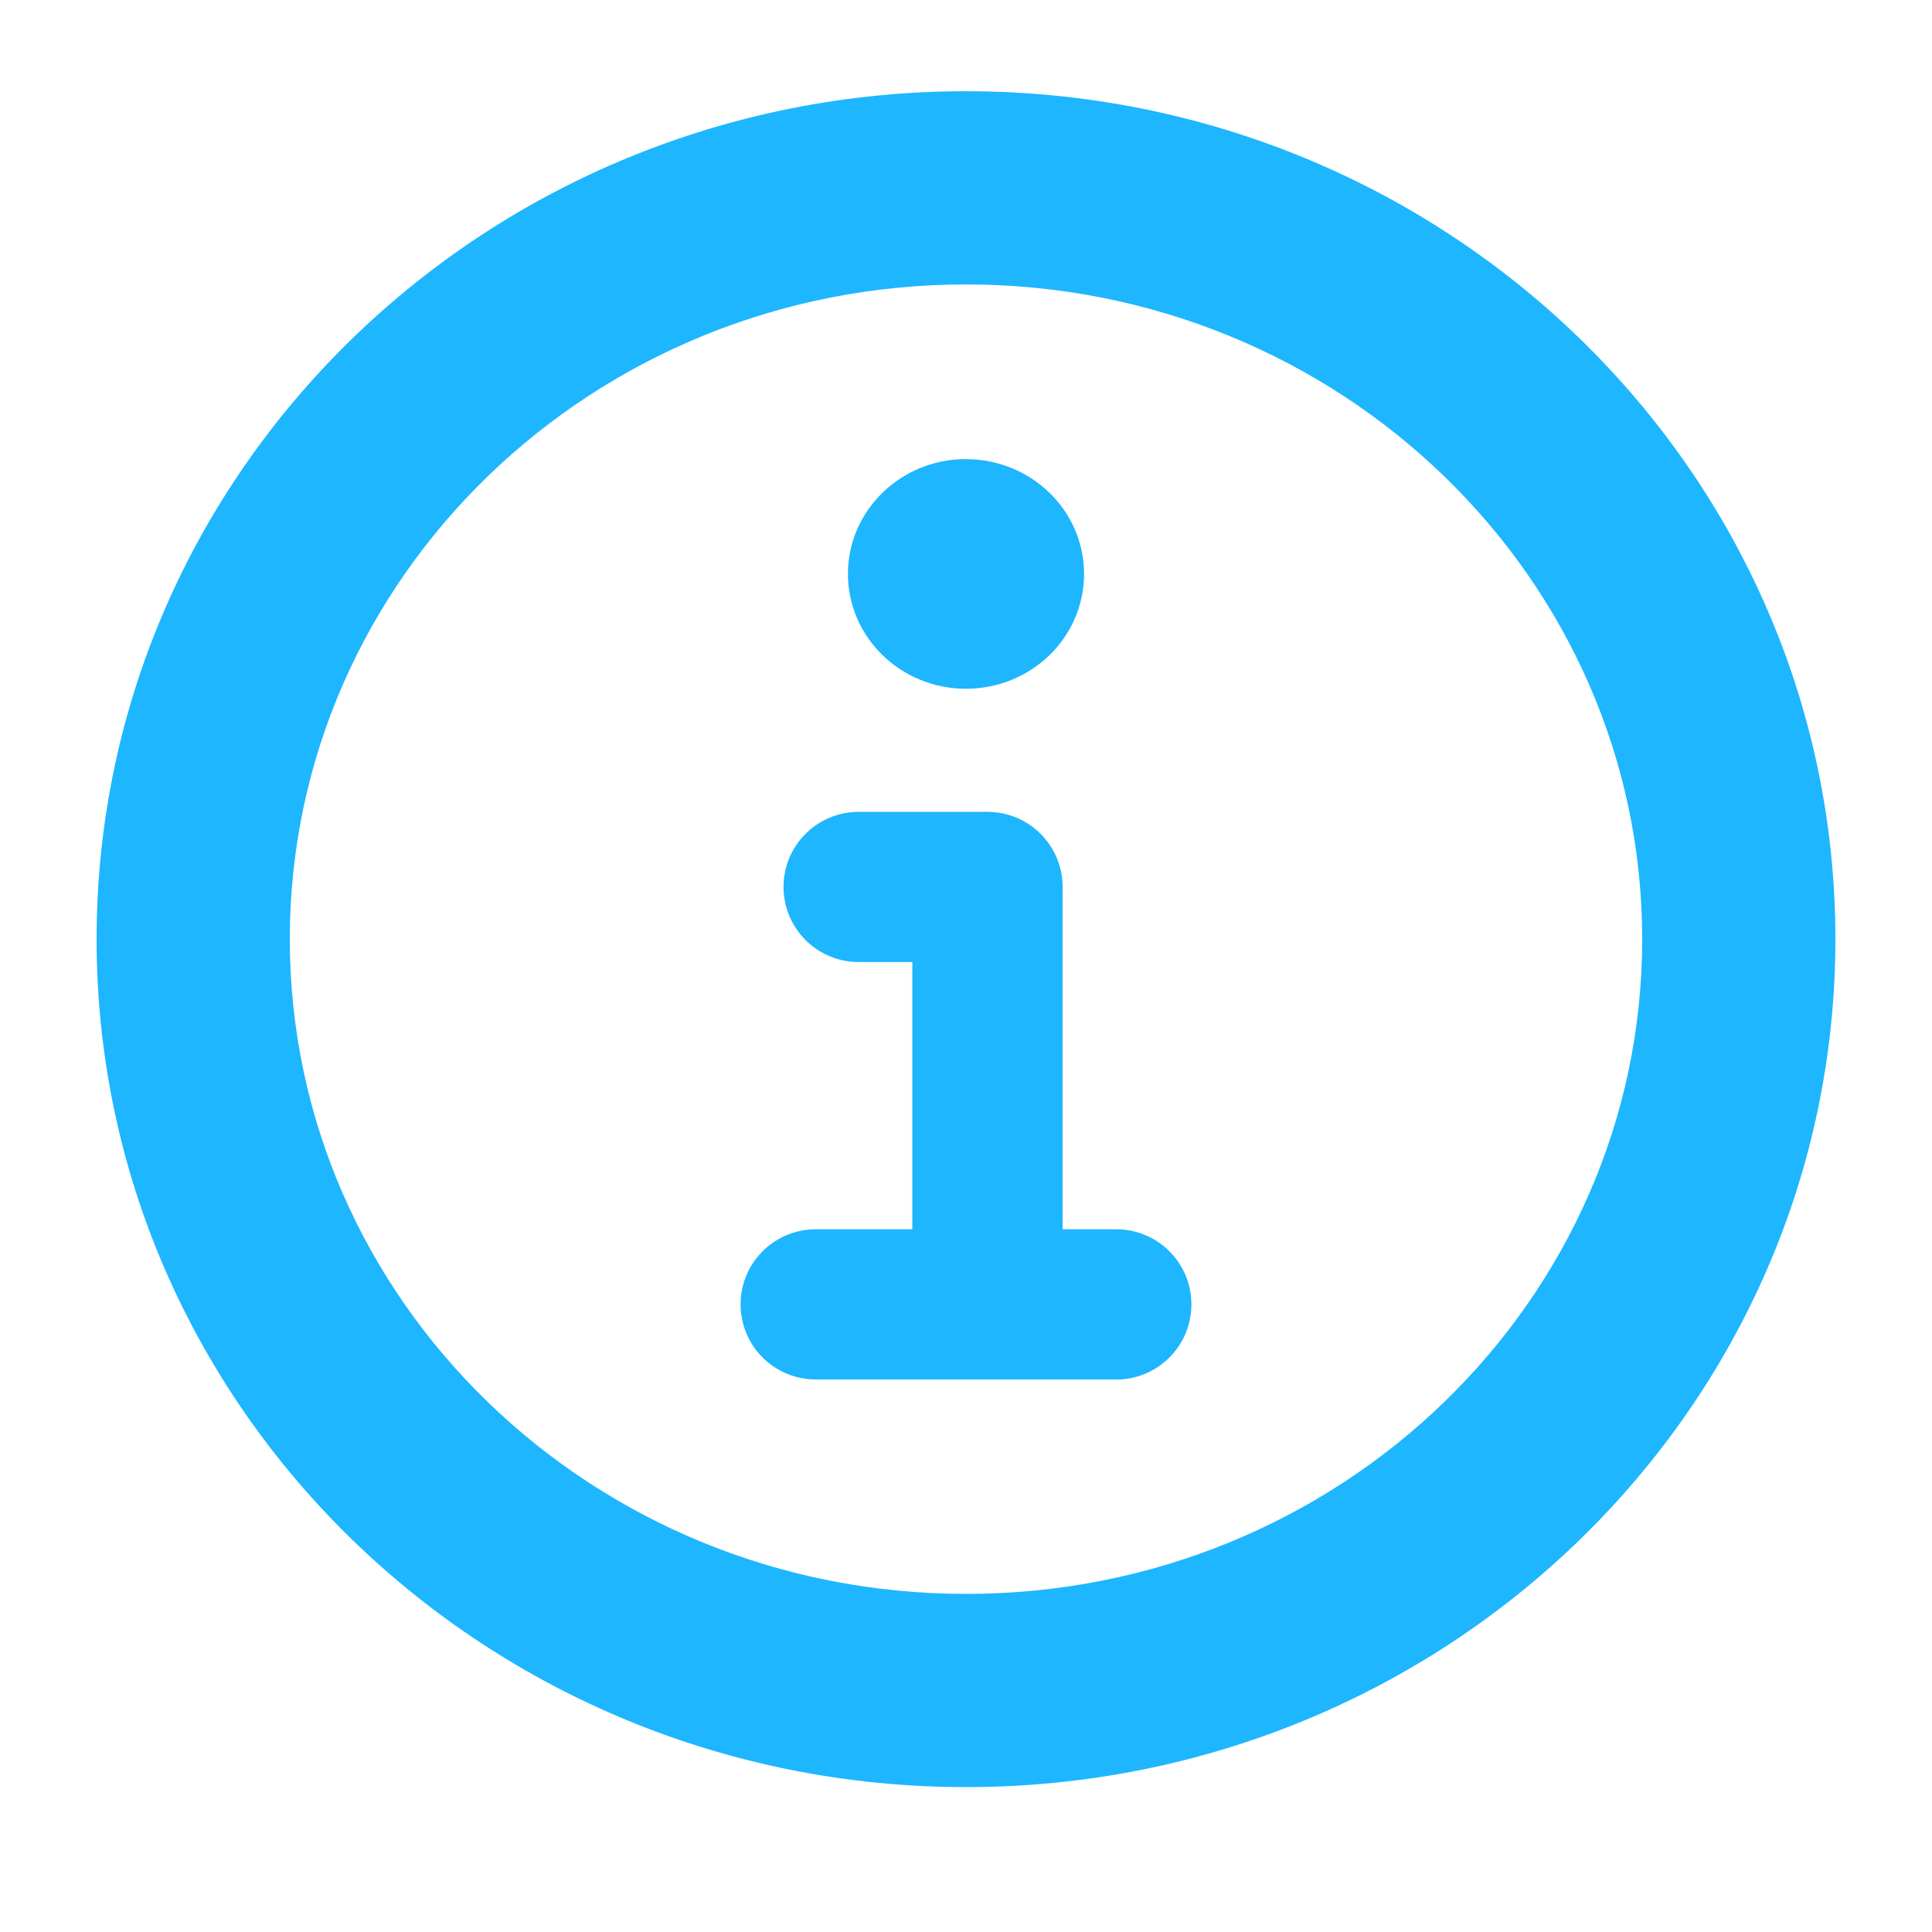 <svg xmlns="http://www.w3.org/2000/svg" width="18" height="18" viewBox="0 0 18 18">
    <g fill="none" fill-rule="evenodd">
        <g fill-rule="nonzero">
            <g>
                <g>
                    <path d="M18 0v18H0V0h18zm-.5.5H.5v17h17V.5z" transform="translate(-1662 -201) translate(1623 161) translate(39 40)"/>
                    <path fill="#1DB6FF" d="M9 .85c4.468 0 8.1 3.531 8.1 7.9s-3.632 7.9-8.1 7.9S.9 13.119.9 8.75 4.532.85 9 .85zm0 1.8c-3.485 0-6.3 2.737-6.3 6.1 0 3.363 2.815 6.1 6.3 6.1s6.3-2.737 6.3-6.1c0-3.363-2.815-6.1-6.3-6.1zm.2 4.914c.387 0 .7.313.7.7v3.189h.5c.387 0 .7.313.7.7 0 .373-.293.679-.662.699H7.6c-.387 0-.7-.313-.7-.7 0-.373.293-.678.662-.698l.038-.001h.9v-2.49H8c-.387 0-.7-.313-.7-.7 0-.373.293-.678.662-.698L8 7.564h1.2zM9 4.278c.608 0 1.1.479 1.1 1.07 0 .59-.492 1.069-1.1 1.069-.608 0-1.1-.48-1.1-1.07 0-.59.492-1.07 1.1-1.07z" transform="translate(-1662 -201) translate(1623 161) translate(39 40)"/>
                </g>
            </g>
        </g>
    </g>
</svg>
